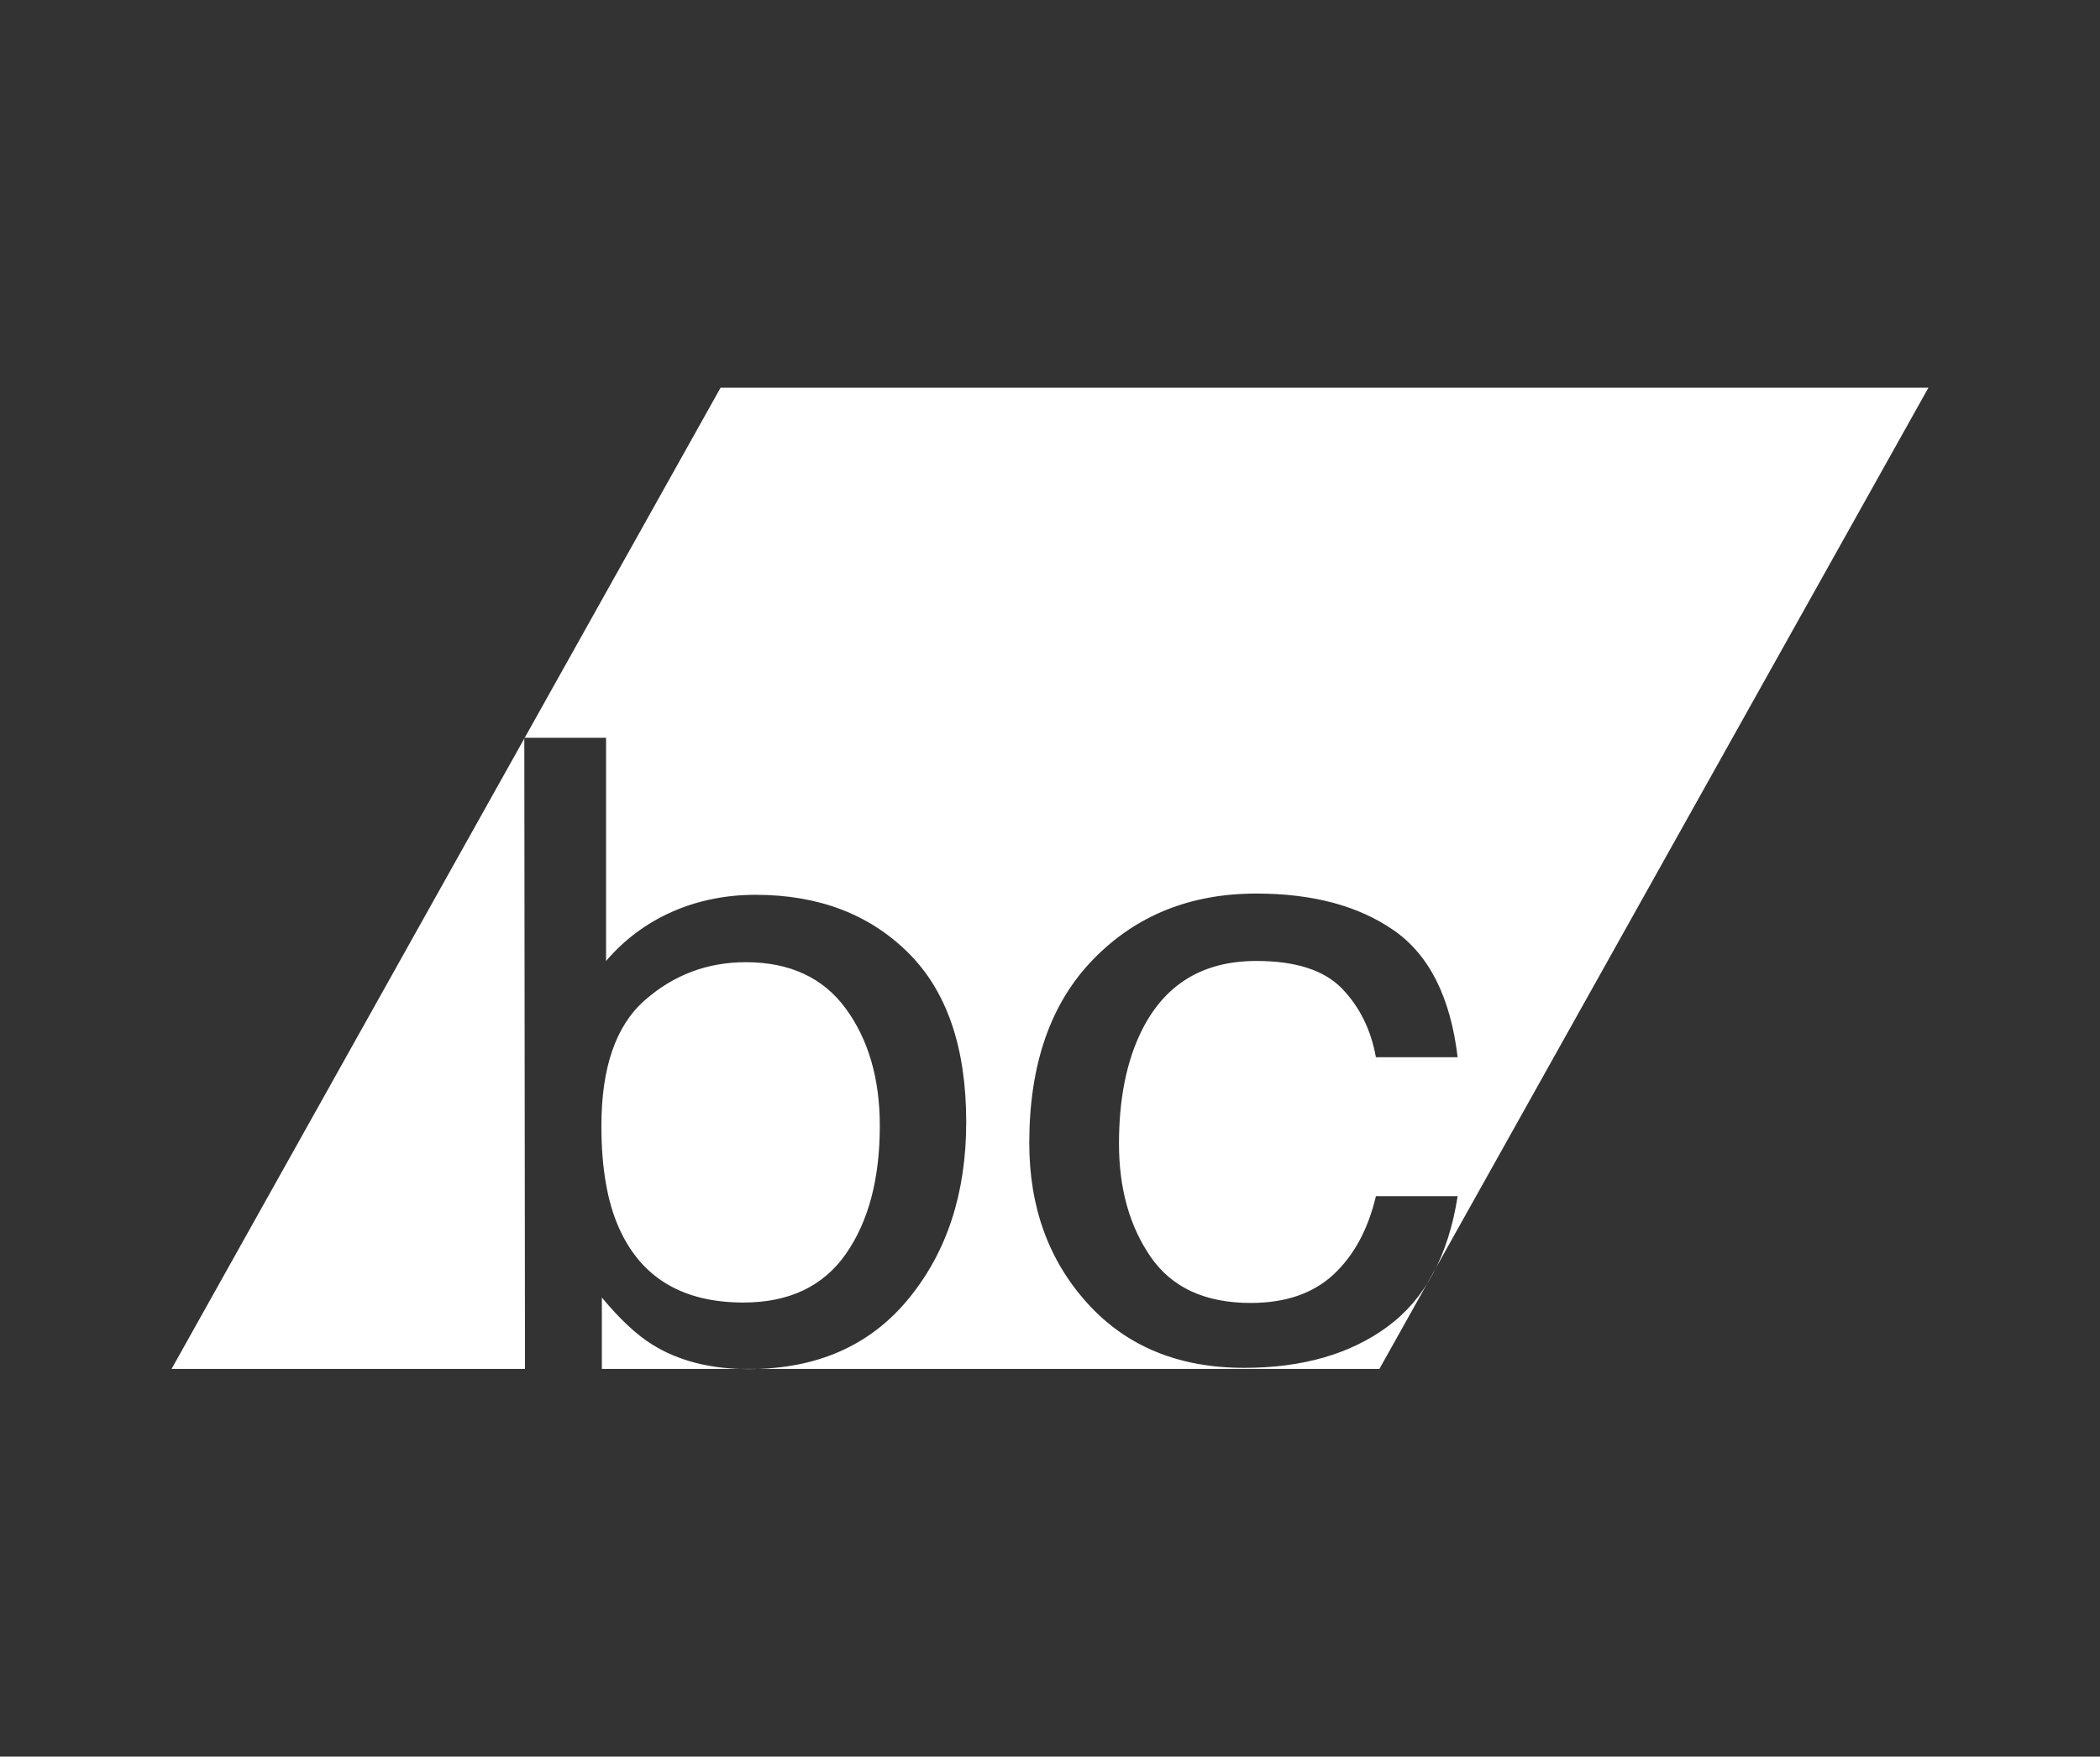 <?xml version="1.0" encoding="utf-8"?>
<svg width="76.5px" height="64px" viewBox="0 0 76.5 64" version="1.1" xmlns:xlink="http://www.w3.org/1999/xlink" xmlns="http://www.w3.org/2000/svg">
  <rect x="0" y="0" width="76.5" height="64" fill="#333333" stroke="none"/>
  <path d="M0 0L76.5 0L76.5 64L0 64L0 0Z" id="background" fill="none" fill-rule="evenodd" stroke="none" />
  <path d="M26.25 14.125L70.25 14.125L50.25 49.875L6.25 49.875L26.25 14.125ZM19.1 26.882L22.078 26.882L22.078 35.012Q23.086 33.837 24.487 33.219Q25.888 32.602 27.528 32.602Q30.944 32.602 33.071 34.699Q35.198 36.796 35.198 40.884Q35.198 44.758 33.097 47.32Q30.996 49.882 27.272 49.882Q25.188 49.882 23.753 48.983C23.183 48.627 22.574 48.057 21.925 47.274L21.925 49.875L19.125 49.875L19.1 26.882ZM50.777 33.898C49.49 33.003 47.819 32.556 45.766 32.556Q42.158 32.556 39.827 34.951Q37.495 37.345 37.495 41.646Q37.495 45.154 39.623 47.495Q41.75 49.837 45.323 49.837C47.445 49.837 49.186 49.336 50.547 48.334C51.909 47.333 52.76 45.749 53.1 43.583L50.122 43.583C49.838 44.788 49.325 45.738 48.582 46.432Q47.467 47.472 45.562 47.472C43.905 47.472 42.691 46.914 41.92 45.797C41.148 44.68 40.763 43.304 40.763 41.669Q40.763 39.231 41.58 37.571Q42.839 35.012 45.766 35.012C47.195 35.012 48.233 35.345 48.88 36.011C49.526 36.677 49.941 37.513 50.122 38.52L53.1 38.52C52.839 36.334 52.065 34.793 50.777 33.898ZM27.081 47.457C28.743 47.457 29.987 46.867 30.812 45.688C31.637 44.508 32.05 42.953 32.05 41.021Q32.05 38.443 30.812 36.75Q29.574 35.057 27.167 35.057Q25.067 35.057 23.487 36.445Q21.908 37.833 21.908 41.021Q21.908 43.324 22.557 44.758Q23.769 47.457 27.081 47.457Z" id="bandcamp" fill="#FFFFFF" fill-rule="evenodd" stroke="none" />
</svg>
